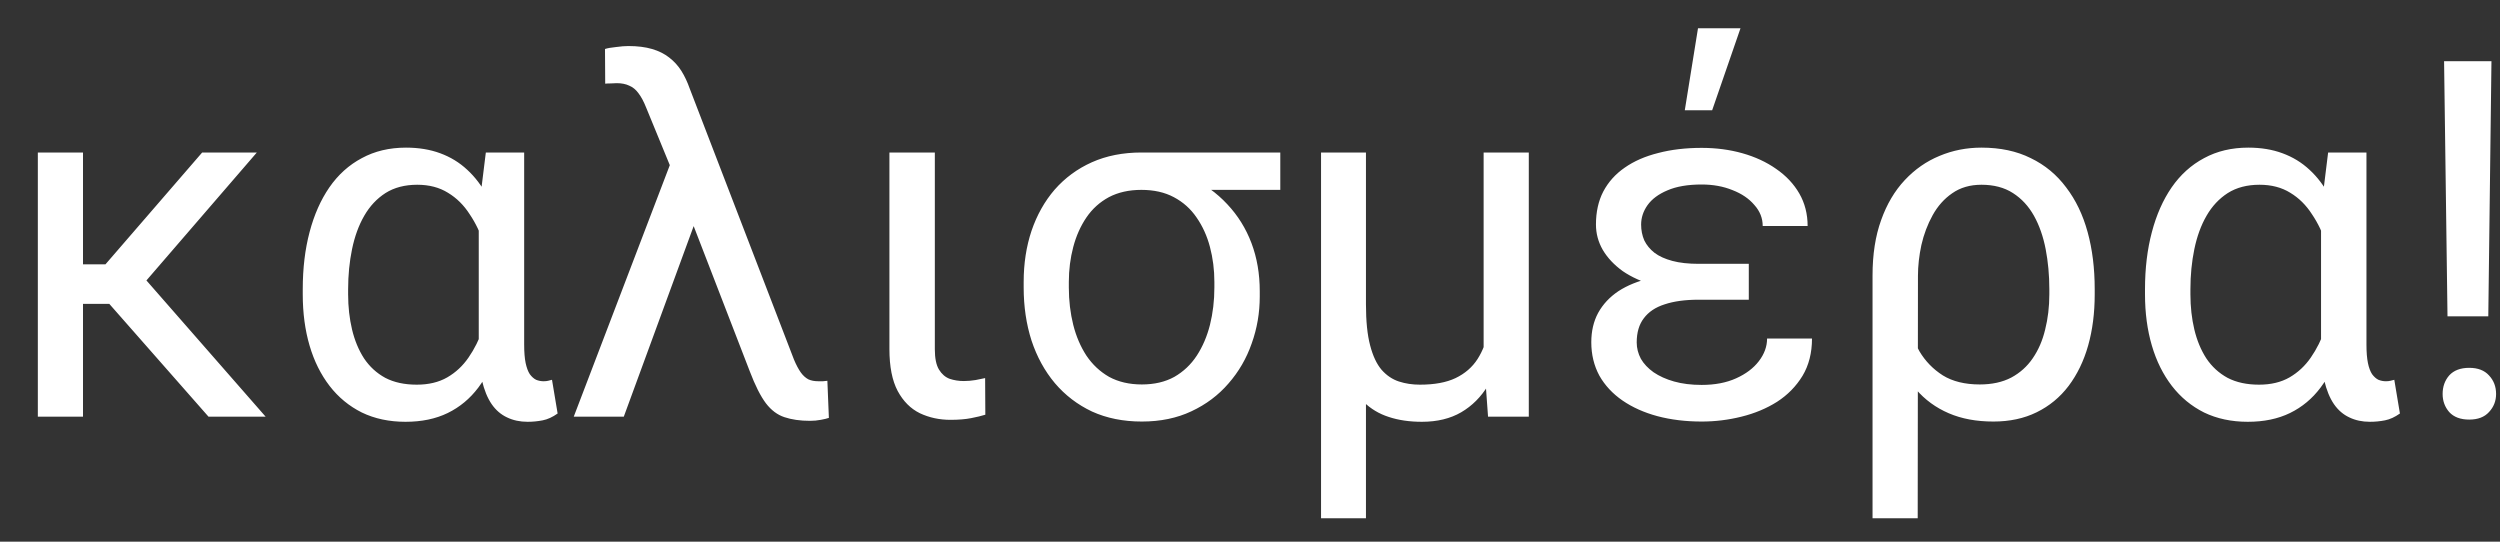 <svg width="60" height="13" viewBox="0 0 60 13" fill="none" xmlns="http://www.w3.org/2000/svg">
<rect x="0" y="0" width="60" height="13" fill="#333333" stroke="none"/>
<path d="M1.992 3.66V10H0.908V3.66H1.992ZM6.164 3.66L3.029 7.293H1.629L1.465 6.344H2.531L4.852 3.66H6.164ZM5.004 10L2.479 7.129L3.176 6.344L6.375 10H5.004ZM7.266 7.064V6.941C7.266 6.441 7.32 5.984 7.43 5.57C7.539 5.156 7.697 4.799 7.904 4.498C8.115 4.193 8.375 3.959 8.684 3.795C8.992 3.627 9.346 3.543 9.744 3.543C10.049 3.543 10.322 3.588 10.565 3.678C10.81 3.768 11.027 3.9 11.215 4.076C11.402 4.248 11.562 4.459 11.695 4.709C11.828 4.955 11.935 5.236 12.018 5.553C12.1 5.869 12.158 6.217 12.193 6.596V7.082C12.15 7.551 12.07 7.973 11.953 8.348C11.836 8.719 11.678 9.037 11.479 9.303C11.279 9.568 11.035 9.771 10.746 9.912C10.457 10.053 10.119 10.123 9.732 10.123C9.342 10.123 8.992 10.049 8.684 9.9C8.379 9.748 8.121 9.535 7.91 9.262C7.699 8.988 7.539 8.666 7.43 8.295C7.32 7.92 7.266 7.51 7.266 7.064ZM8.355 6.941V7.064C8.355 7.365 8.387 7.646 8.449 7.908C8.512 8.17 8.607 8.4 8.736 8.6C8.869 8.799 9.039 8.955 9.246 9.068C9.457 9.178 9.709 9.232 10.002 9.232C10.287 9.232 10.531 9.174 10.734 9.057C10.938 8.939 11.107 8.781 11.244 8.582C11.385 8.379 11.5 8.148 11.59 7.891C11.684 7.633 11.762 7.365 11.824 7.088V6.701C11.777 6.416 11.709 6.139 11.619 5.869C11.533 5.6 11.418 5.357 11.273 5.143C11.133 4.924 10.959 4.752 10.752 4.627C10.545 4.498 10.299 4.434 10.014 4.434C9.717 4.434 9.463 4.5 9.252 4.633C9.045 4.766 8.875 4.947 8.742 5.178C8.609 5.408 8.512 5.676 8.449 5.98C8.387 6.281 8.355 6.602 8.355 6.941ZM11.66 3.66H12.58V8.271C12.58 8.451 12.592 8.598 12.615 8.711C12.639 8.824 12.672 8.914 12.715 8.98C12.762 9.043 12.812 9.088 12.867 9.115C12.926 9.139 12.986 9.15 13.049 9.15C13.088 9.15 13.123 9.146 13.154 9.139C13.19 9.131 13.221 9.123 13.248 9.115L13.383 9.924C13.262 10.01 13.143 10.065 13.025 10.088C12.908 10.111 12.787 10.123 12.662 10.123C12.479 10.123 12.315 10.088 12.17 10.018C12.025 9.951 11.902 9.846 11.801 9.701C11.699 9.553 11.621 9.361 11.566 9.127C11.516 8.889 11.49 8.604 11.49 8.271V5.037L11.66 3.66ZM16.705 5.271L14.971 10H13.77L16.236 3.543L16.998 3.613L16.705 5.271ZM15.082 1.105C15.301 1.105 15.49 1.129 15.65 1.176C15.81 1.223 15.947 1.291 16.061 1.381C16.178 1.471 16.275 1.578 16.354 1.703C16.432 1.828 16.498 1.969 16.553 2.125L19.055 8.629C19.109 8.758 19.164 8.861 19.219 8.939C19.273 9.014 19.334 9.068 19.4 9.104C19.467 9.135 19.547 9.15 19.641 9.15C19.676 9.15 19.713 9.15 19.752 9.15C19.795 9.146 19.83 9.143 19.857 9.139L19.893 10.029C19.85 10.045 19.785 10.06 19.699 10.076C19.617 10.092 19.531 10.1 19.441 10.1C19.203 10.1 18.998 10.07 18.826 10.012C18.658 9.957 18.51 9.846 18.381 9.678C18.252 9.506 18.123 9.25 17.994 8.91L16.201 4.27L15.51 2.588C15.451 2.439 15.389 2.322 15.322 2.236C15.26 2.15 15.185 2.09 15.1 2.055C15.018 2.016 14.918 1.996 14.801 1.996C14.77 1.996 14.725 1.998 14.666 2.002C14.607 2.002 14.56 2.004 14.525 2.008L14.52 1.176C14.578 1.156 14.666 1.141 14.783 1.129C14.9 1.113 15 1.105 15.082 1.105ZM21.346 3.66H22.436V8.383C22.436 8.598 22.469 8.76 22.535 8.869C22.602 8.979 22.688 9.053 22.793 9.092C22.898 9.127 23.012 9.145 23.133 9.145C23.223 9.145 23.316 9.137 23.414 9.121C23.516 9.102 23.592 9.086 23.643 9.074L23.648 9.953C23.562 9.98 23.449 10.008 23.309 10.035C23.172 10.062 23.006 10.076 22.811 10.076C22.545 10.076 22.301 10.023 22.078 9.918C21.855 9.809 21.678 9.631 21.545 9.385C21.412 9.135 21.346 8.799 21.346 8.377V3.66ZM24.568 6.9V6.766C24.568 6.324 24.631 5.916 24.756 5.541C24.885 5.162 25.07 4.832 25.312 4.551C25.559 4.27 25.855 4.051 26.203 3.895C26.555 3.738 26.951 3.66 27.393 3.66C27.514 3.672 27.623 3.715 27.721 3.789C27.818 3.859 27.928 3.939 28.049 4.029C28.174 4.115 28.336 4.186 28.535 4.24C28.895 4.408 29.201 4.629 29.455 4.902C29.709 5.172 29.902 5.482 30.035 5.834C30.168 6.186 30.234 6.57 30.234 6.988V7.117C30.234 7.508 30.17 7.883 30.041 8.242C29.916 8.602 29.73 8.922 29.484 9.203C29.242 9.484 28.945 9.707 28.594 9.871C28.246 10.035 27.85 10.117 27.404 10.117C26.959 10.117 26.561 10.037 26.209 9.877C25.861 9.713 25.564 9.486 25.318 9.197C25.072 8.904 24.885 8.562 24.756 8.172C24.631 7.781 24.568 7.357 24.568 6.9ZM25.652 6.766V6.9C25.652 7.217 25.688 7.516 25.758 7.797C25.828 8.074 25.934 8.32 26.074 8.535C26.219 8.75 26.4 8.92 26.619 9.045C26.842 9.166 27.104 9.227 27.404 9.227C27.705 9.227 27.965 9.166 28.184 9.045C28.402 8.92 28.582 8.75 28.723 8.535C28.863 8.32 28.969 8.074 29.039 7.797C29.109 7.516 29.145 7.217 29.145 6.9V6.766C29.145 6.473 29.109 6.193 29.039 5.928C28.969 5.662 28.861 5.426 28.717 5.219C28.576 5.012 28.395 4.85 28.172 4.732C27.953 4.615 27.693 4.557 27.393 4.557C27.096 4.557 26.836 4.615 26.613 4.732C26.395 4.85 26.215 5.012 26.074 5.219C25.934 5.426 25.828 5.662 25.758 5.928C25.688 6.193 25.652 6.473 25.652 6.766ZM30.727 3.66V4.557H27.387V3.66H30.727ZM35.607 3.66H36.691V10H35.713L35.607 8.535V3.66ZM35.801 7.053L36.205 7.041C36.205 7.486 36.164 7.896 36.082 8.271C36.004 8.646 35.881 8.973 35.713 9.25C35.545 9.527 35.33 9.742 35.068 9.895C34.807 10.047 34.492 10.123 34.125 10.123C33.828 10.123 33.562 10.084 33.328 10.006C33.098 9.932 32.898 9.812 32.73 9.648C32.566 9.48 32.43 9.264 32.32 8.998L32.103 7.305H32.783C32.783 7.707 32.816 8.035 32.883 8.289C32.949 8.543 33.041 8.738 33.158 8.875C33.279 9.012 33.418 9.105 33.574 9.156C33.73 9.207 33.898 9.232 34.078 9.232C34.426 9.232 34.711 9.18 34.934 9.074C35.16 8.965 35.336 8.812 35.461 8.617C35.586 8.422 35.674 8.191 35.725 7.926C35.775 7.66 35.801 7.369 35.801 7.053ZM31.705 3.66H32.783V12.438H31.705V3.66ZM40.682 6.561H41.971V7.193H40.77C40.445 7.193 40.172 7.23 39.949 7.305C39.73 7.375 39.565 7.486 39.451 7.639C39.338 7.787 39.281 7.98 39.281 8.219C39.281 8.355 39.315 8.486 39.381 8.611C39.451 8.732 39.553 8.84 39.685 8.934C39.822 9.027 39.986 9.102 40.178 9.156C40.373 9.211 40.594 9.238 40.84 9.238C41.156 9.238 41.432 9.186 41.666 9.08C41.9 8.975 42.082 8.838 42.211 8.67C42.344 8.498 42.41 8.316 42.41 8.125H43.488C43.488 8.469 43.412 8.768 43.26 9.021C43.107 9.271 42.904 9.479 42.65 9.643C42.397 9.803 42.111 9.922 41.795 10C41.482 10.078 41.164 10.117 40.84 10.117C40.457 10.117 40.103 10.074 39.779 9.988C39.459 9.902 39.18 9.777 38.941 9.613C38.703 9.449 38.518 9.25 38.385 9.016C38.256 8.777 38.191 8.51 38.191 8.213C38.191 7.947 38.246 7.713 38.355 7.51C38.469 7.303 38.631 7.129 38.842 6.988C39.057 6.848 39.318 6.742 39.627 6.672C39.935 6.598 40.287 6.561 40.682 6.561ZM41.971 6.971H40.682C40.322 6.971 39.996 6.93 39.703 6.848C39.41 6.766 39.158 6.652 38.947 6.508C38.74 6.359 38.58 6.189 38.467 5.998C38.357 5.807 38.303 5.604 38.303 5.389C38.303 5.088 38.361 4.824 38.478 4.598C38.6 4.367 38.772 4.176 38.994 4.023C39.217 3.867 39.484 3.75 39.797 3.672C40.109 3.59 40.457 3.549 40.84 3.549C41.188 3.549 41.514 3.592 41.818 3.678C42.123 3.764 42.393 3.889 42.627 4.053C42.865 4.217 43.051 4.414 43.184 4.645C43.316 4.875 43.383 5.135 43.383 5.424H42.305C42.305 5.236 42.238 5.068 42.105 4.92C41.977 4.768 41.801 4.648 41.578 4.562C41.359 4.473 41.113 4.428 40.84 4.428C40.508 4.428 40.234 4.475 40.02 4.568C39.805 4.658 39.645 4.777 39.539 4.926C39.438 5.07 39.387 5.225 39.387 5.389C39.387 5.525 39.412 5.652 39.463 5.77C39.518 5.883 39.6 5.982 39.709 6.068C39.818 6.15 39.961 6.215 40.137 6.262C40.312 6.309 40.523 6.332 40.77 6.332H41.971V6.971ZM40.435 2.646L40.752 0.678H41.772L41.092 2.646H40.435ZM44.941 12.438V6.607C44.941 6.104 45.01 5.662 45.147 5.283C45.283 4.9 45.473 4.58 45.715 4.322C45.957 4.064 46.234 3.871 46.547 3.742C46.863 3.609 47.199 3.543 47.555 3.543C48.008 3.543 48.402 3.627 48.738 3.795C49.078 3.959 49.361 4.193 49.588 4.498C49.818 4.799 49.99 5.156 50.103 5.57C50.217 5.984 50.273 6.441 50.273 6.941V7.064C50.273 7.51 50.221 7.92 50.115 8.295C50.01 8.666 49.853 8.988 49.647 9.262C49.44 9.535 49.184 9.746 48.879 9.895C48.578 10.043 48.232 10.117 47.842 10.117C47.435 10.117 47.078 10.051 46.77 9.918C46.461 9.785 46.199 9.594 45.984 9.344C45.77 9.09 45.598 8.785 45.469 8.43C45.344 8.074 45.26 7.672 45.217 7.223C45.225 7.227 45.272 7.266 45.357 7.34C45.443 7.41 45.529 7.48 45.615 7.551C45.701 7.621 45.744 7.656 45.744 7.656C45.822 7.93 45.93 8.188 46.066 8.43C46.207 8.668 46.395 8.861 46.629 9.01C46.863 9.154 47.158 9.227 47.514 9.227C47.807 9.227 48.059 9.172 48.27 9.062C48.48 8.949 48.652 8.795 48.785 8.6C48.922 8.4 49.022 8.17 49.084 7.908C49.15 7.646 49.184 7.365 49.184 7.064V6.941C49.184 6.602 49.154 6.281 49.096 5.98C49.037 5.676 48.943 5.408 48.815 5.178C48.685 4.947 48.518 4.766 48.31 4.633C48.103 4.5 47.852 4.434 47.555 4.434C47.281 4.434 47.047 4.502 46.852 4.639C46.66 4.771 46.504 4.947 46.383 5.166C46.262 5.385 46.172 5.623 46.113 5.881C46.059 6.135 46.031 6.381 46.031 6.619L46.025 12.438H44.941ZM51.48 7.064V6.941C51.48 6.441 51.535 5.984 51.645 5.57C51.754 5.156 51.912 4.799 52.119 4.498C52.33 4.193 52.59 3.959 52.898 3.795C53.207 3.627 53.56 3.543 53.959 3.543C54.264 3.543 54.537 3.588 54.779 3.678C55.025 3.768 55.242 3.9 55.43 4.076C55.617 4.248 55.777 4.459 55.91 4.709C56.043 4.955 56.15 5.236 56.232 5.553C56.315 5.869 56.373 6.217 56.408 6.596V7.082C56.365 7.551 56.285 7.973 56.168 8.348C56.051 8.719 55.893 9.037 55.693 9.303C55.494 9.568 55.25 9.771 54.961 9.912C54.672 10.053 54.334 10.123 53.947 10.123C53.557 10.123 53.207 10.049 52.898 9.9C52.594 9.748 52.336 9.535 52.125 9.262C51.914 8.988 51.754 8.666 51.645 8.295C51.535 7.92 51.48 7.51 51.48 7.064ZM52.57 6.941V7.064C52.57 7.365 52.602 7.646 52.664 7.908C52.727 8.17 52.822 8.4 52.951 8.6C53.084 8.799 53.254 8.955 53.461 9.068C53.672 9.178 53.924 9.232 54.217 9.232C54.502 9.232 54.746 9.174 54.949 9.057C55.152 8.939 55.322 8.781 55.459 8.582C55.6 8.379 55.715 8.148 55.805 7.891C55.898 7.633 55.977 7.365 56.039 7.088V6.701C55.992 6.416 55.924 6.139 55.834 5.869C55.748 5.6 55.633 5.357 55.488 5.143C55.348 4.924 55.174 4.752 54.967 4.627C54.76 4.498 54.514 4.434 54.228 4.434C53.932 4.434 53.678 4.5 53.467 4.633C53.26 4.766 53.09 4.947 52.957 5.178C52.824 5.408 52.727 5.676 52.664 5.98C52.602 6.281 52.57 6.602 52.57 6.941ZM55.875 3.66H56.795V8.271C56.795 8.451 56.807 8.598 56.83 8.711C56.853 8.824 56.887 8.914 56.93 8.98C56.977 9.043 57.027 9.088 57.082 9.115C57.141 9.139 57.201 9.15 57.264 9.15C57.303 9.15 57.338 9.146 57.369 9.139C57.404 9.131 57.435 9.123 57.463 9.115L57.598 9.924C57.477 10.01 57.357 10.065 57.24 10.088C57.123 10.111 57.002 10.123 56.877 10.123C56.693 10.123 56.529 10.088 56.385 10.018C56.24 9.951 56.117 9.846 56.016 9.701C55.914 9.553 55.836 9.361 55.781 9.127C55.73 8.889 55.705 8.604 55.705 8.271V5.037L55.875 3.66ZM59.795 1.469L59.719 7.592H58.74L58.658 1.469H59.795ZM58.623 9.455C58.623 9.279 58.676 9.131 58.781 9.01C58.891 8.889 59.051 8.828 59.262 8.828C59.469 8.828 59.627 8.889 59.736 9.01C59.85 9.131 59.906 9.279 59.906 9.455C59.906 9.623 59.85 9.768 59.736 9.889C59.627 10.01 59.469 10.07 59.262 10.07C59.051 10.07 58.891 10.01 58.781 9.889C58.676 9.768 58.623 9.623 58.623 9.455Z" fill="white"/>
</svg>
